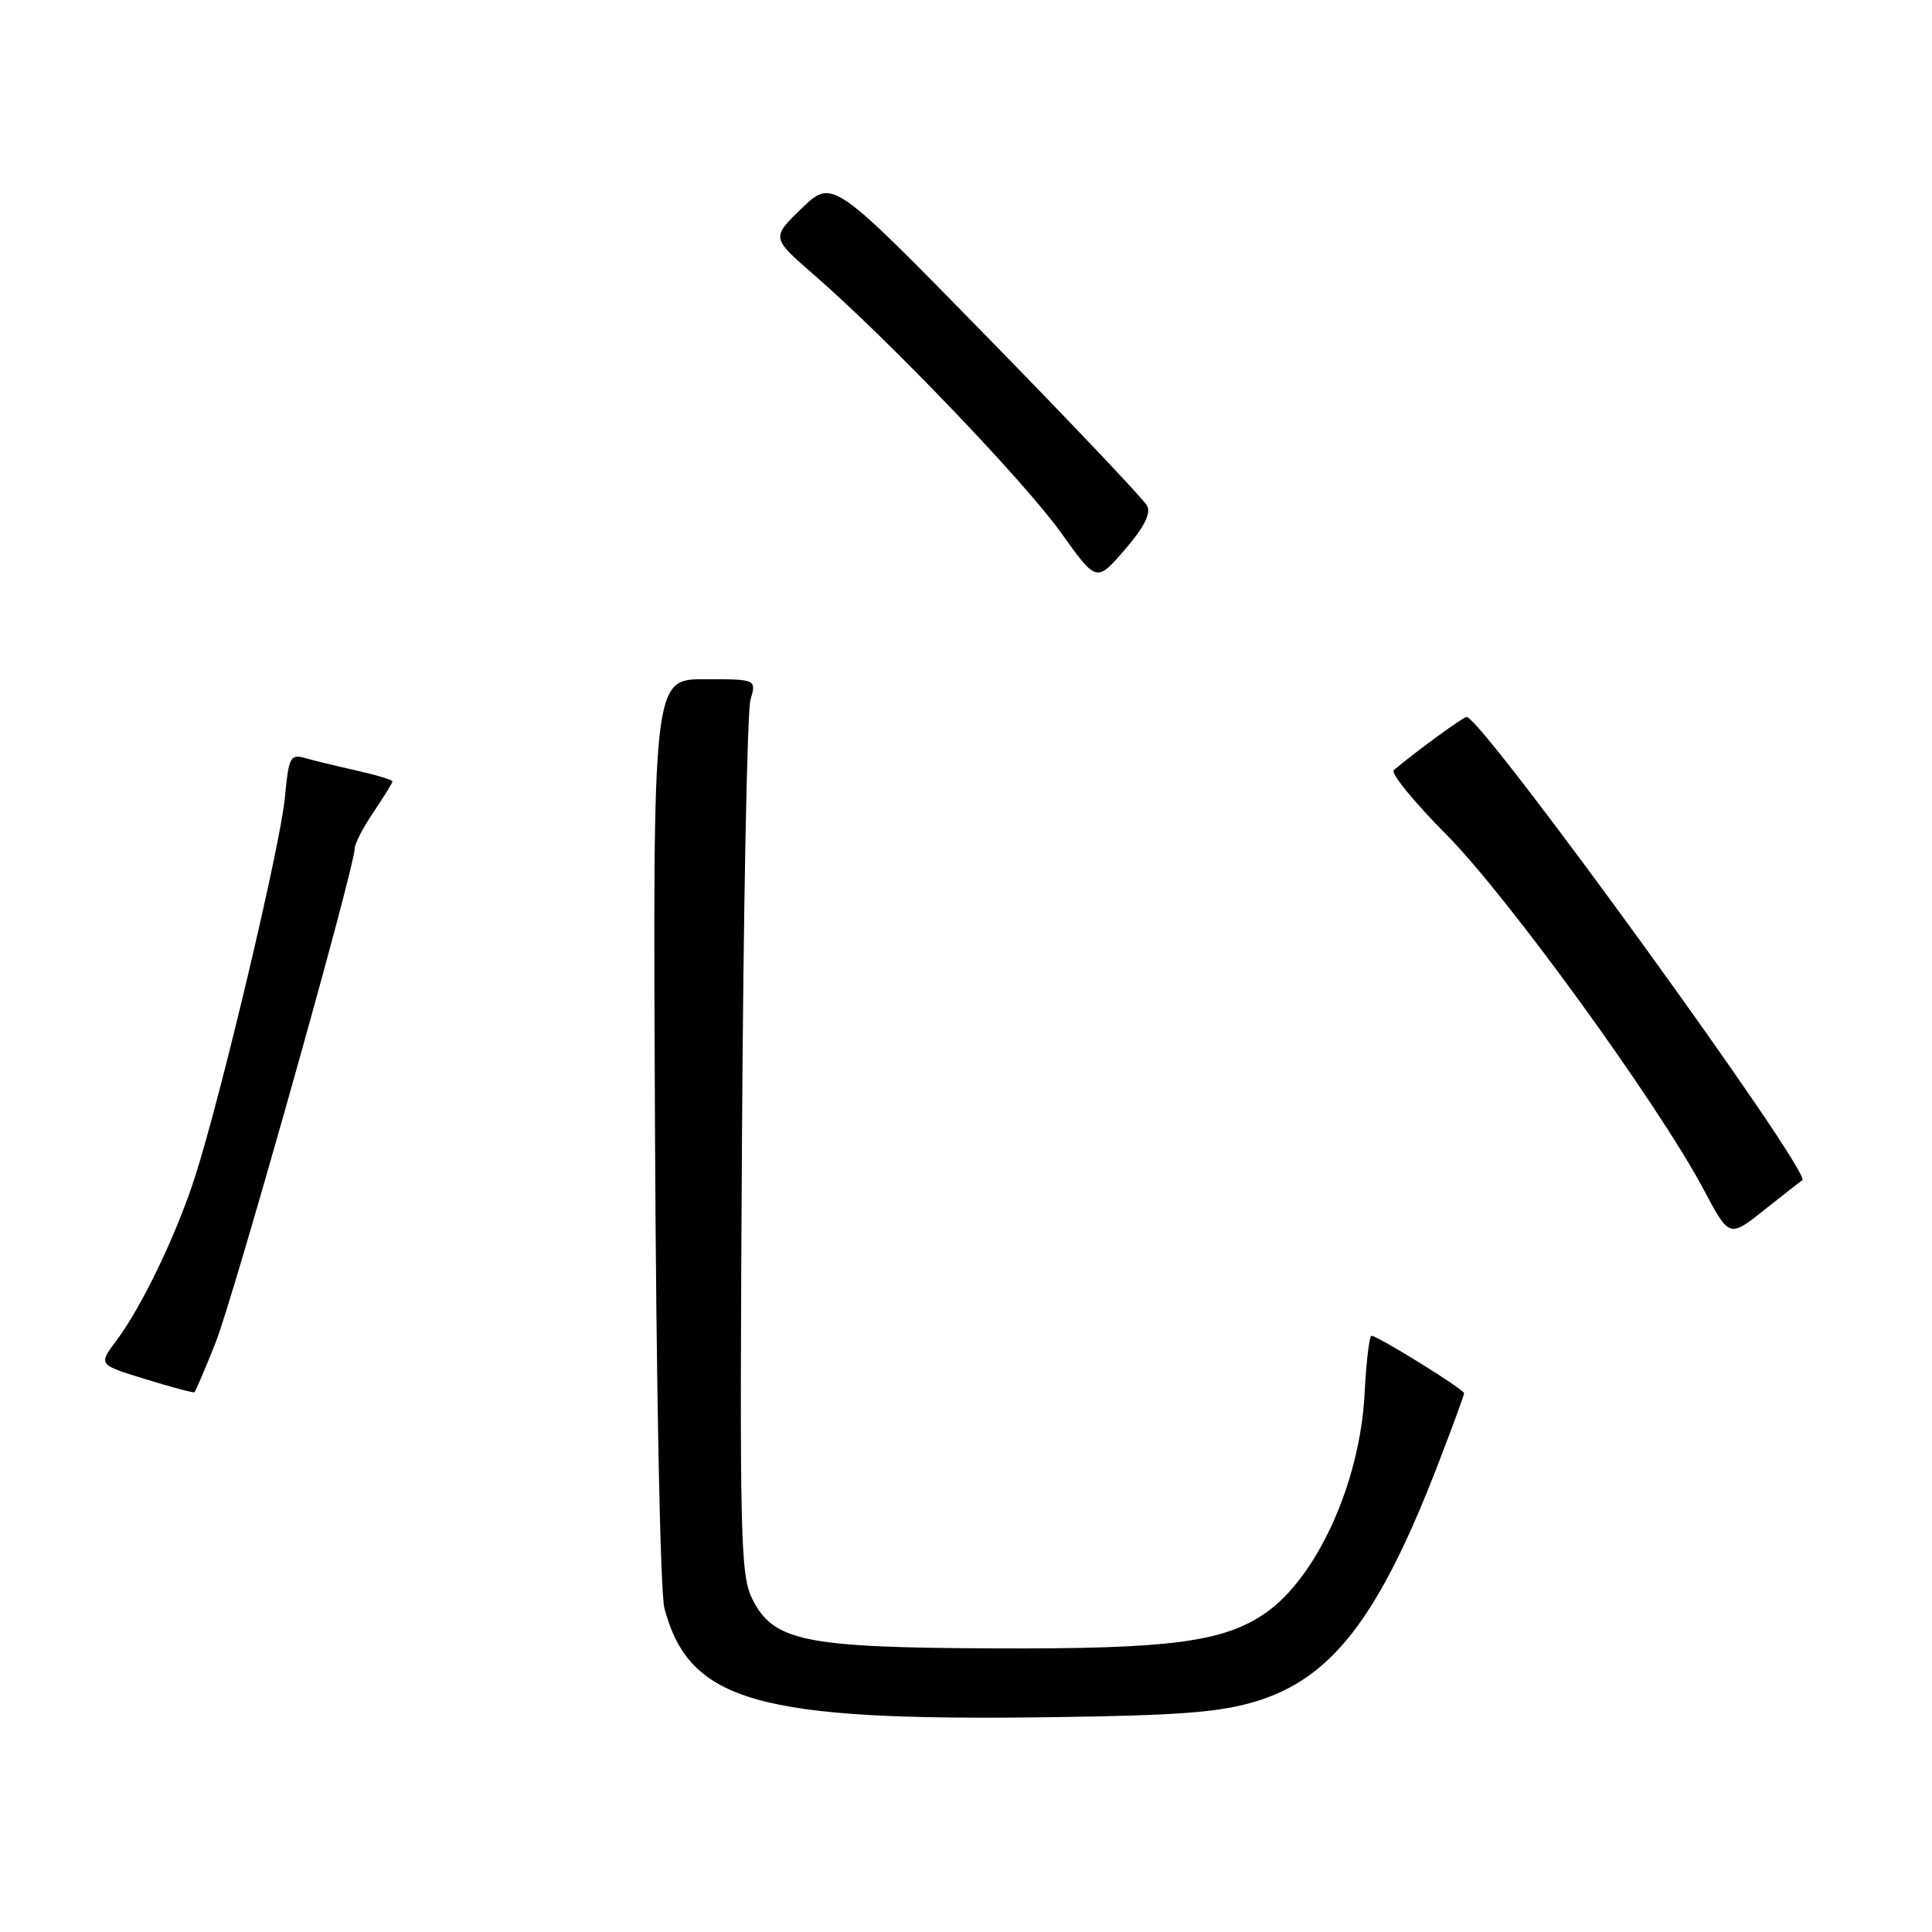 <?xml version="1.0" encoding="UTF-8" standalone="no"?>
<!DOCTYPE svg PUBLIC "-//W3C//DTD SVG 1.1//EN" "http://www.w3.org/Graphics/SVG/1.1/DTD/svg11.dtd" >
<svg xmlns="http://www.w3.org/2000/svg" xmlns:xlink="http://www.w3.org/1999/xlink" version="1.1" viewBox="0 0 256 256">
 <g >
 <path fill="currentColor"
d=" M 166.49 225.42 C 176.51 222.35 182.73 214.25 190.49 194.17 C 192.42 189.17 194.00 184.87 194.00 184.61 C 194.00 184.10 182.55 177.00 181.73 177.00 C 181.44 177.00 181.03 180.49 180.81 184.75 C 180.19 196.50 174.47 209.09 167.59 213.80 C 162.06 217.58 154.97 218.51 132.00 218.42 C 106.71 218.33 102.54 217.49 99.73 211.97 C 98.10 208.75 97.99 204.42 98.31 152.00 C 98.49 120.92 99.00 94.26 99.44 92.75 C 100.23 90.00 100.23 90.00 93.37 90.00 C 86.50 90.00 86.50 90.00 86.79 149.75 C 86.95 184.01 87.49 211.04 88.04 213.12 C 91.35 225.51 100.37 228.06 139.00 227.54 C 156.41 227.31 161.64 226.90 166.49 225.42 Z  M 28.57 177.90 C 30.97 171.85 47.00 114.93 47.00 112.44 C 47.00 111.80 48.12 109.62 49.50 107.60 C 50.87 105.57 52.00 103.74 52.00 103.54 C 52.00 103.33 49.86 102.69 47.25 102.10 C 44.64 101.52 41.55 100.77 40.40 100.44 C 38.47 99.89 38.25 100.33 37.75 105.67 C 37.18 111.94 29.26 145.33 25.82 156.00 C 23.36 163.63 18.76 173.20 15.40 177.67 C 13.02 180.83 13.02 180.83 19.26 182.74 C 22.69 183.80 25.62 184.58 25.76 184.48 C 25.91 184.38 27.17 181.42 28.57 177.90 Z  M 238.81 156.39 C 240.24 155.57 196.36 95.00 194.33 95.00 C 193.88 95.00 187.58 99.60 184.68 102.05 C 184.23 102.43 187.38 106.29 191.68 110.62 C 199.81 118.81 219.74 146.31 225.75 157.63 C 229.14 164.02 229.14 164.02 233.82 160.29 C 236.39 158.25 238.64 156.49 238.81 156.39 Z  M 151.99 67.00 C 151.55 66.17 141.99 56.09 130.75 44.59 C 110.31 23.69 110.31 23.69 106.25 27.59 C 102.20 31.50 102.20 31.50 107.85 36.41 C 117.68 44.94 135.79 63.85 140.63 70.64 C 145.30 77.17 145.30 77.17 149.04 72.84 C 151.62 69.85 152.54 68.03 151.99 67.00 Z "/>
</g>
</svg>